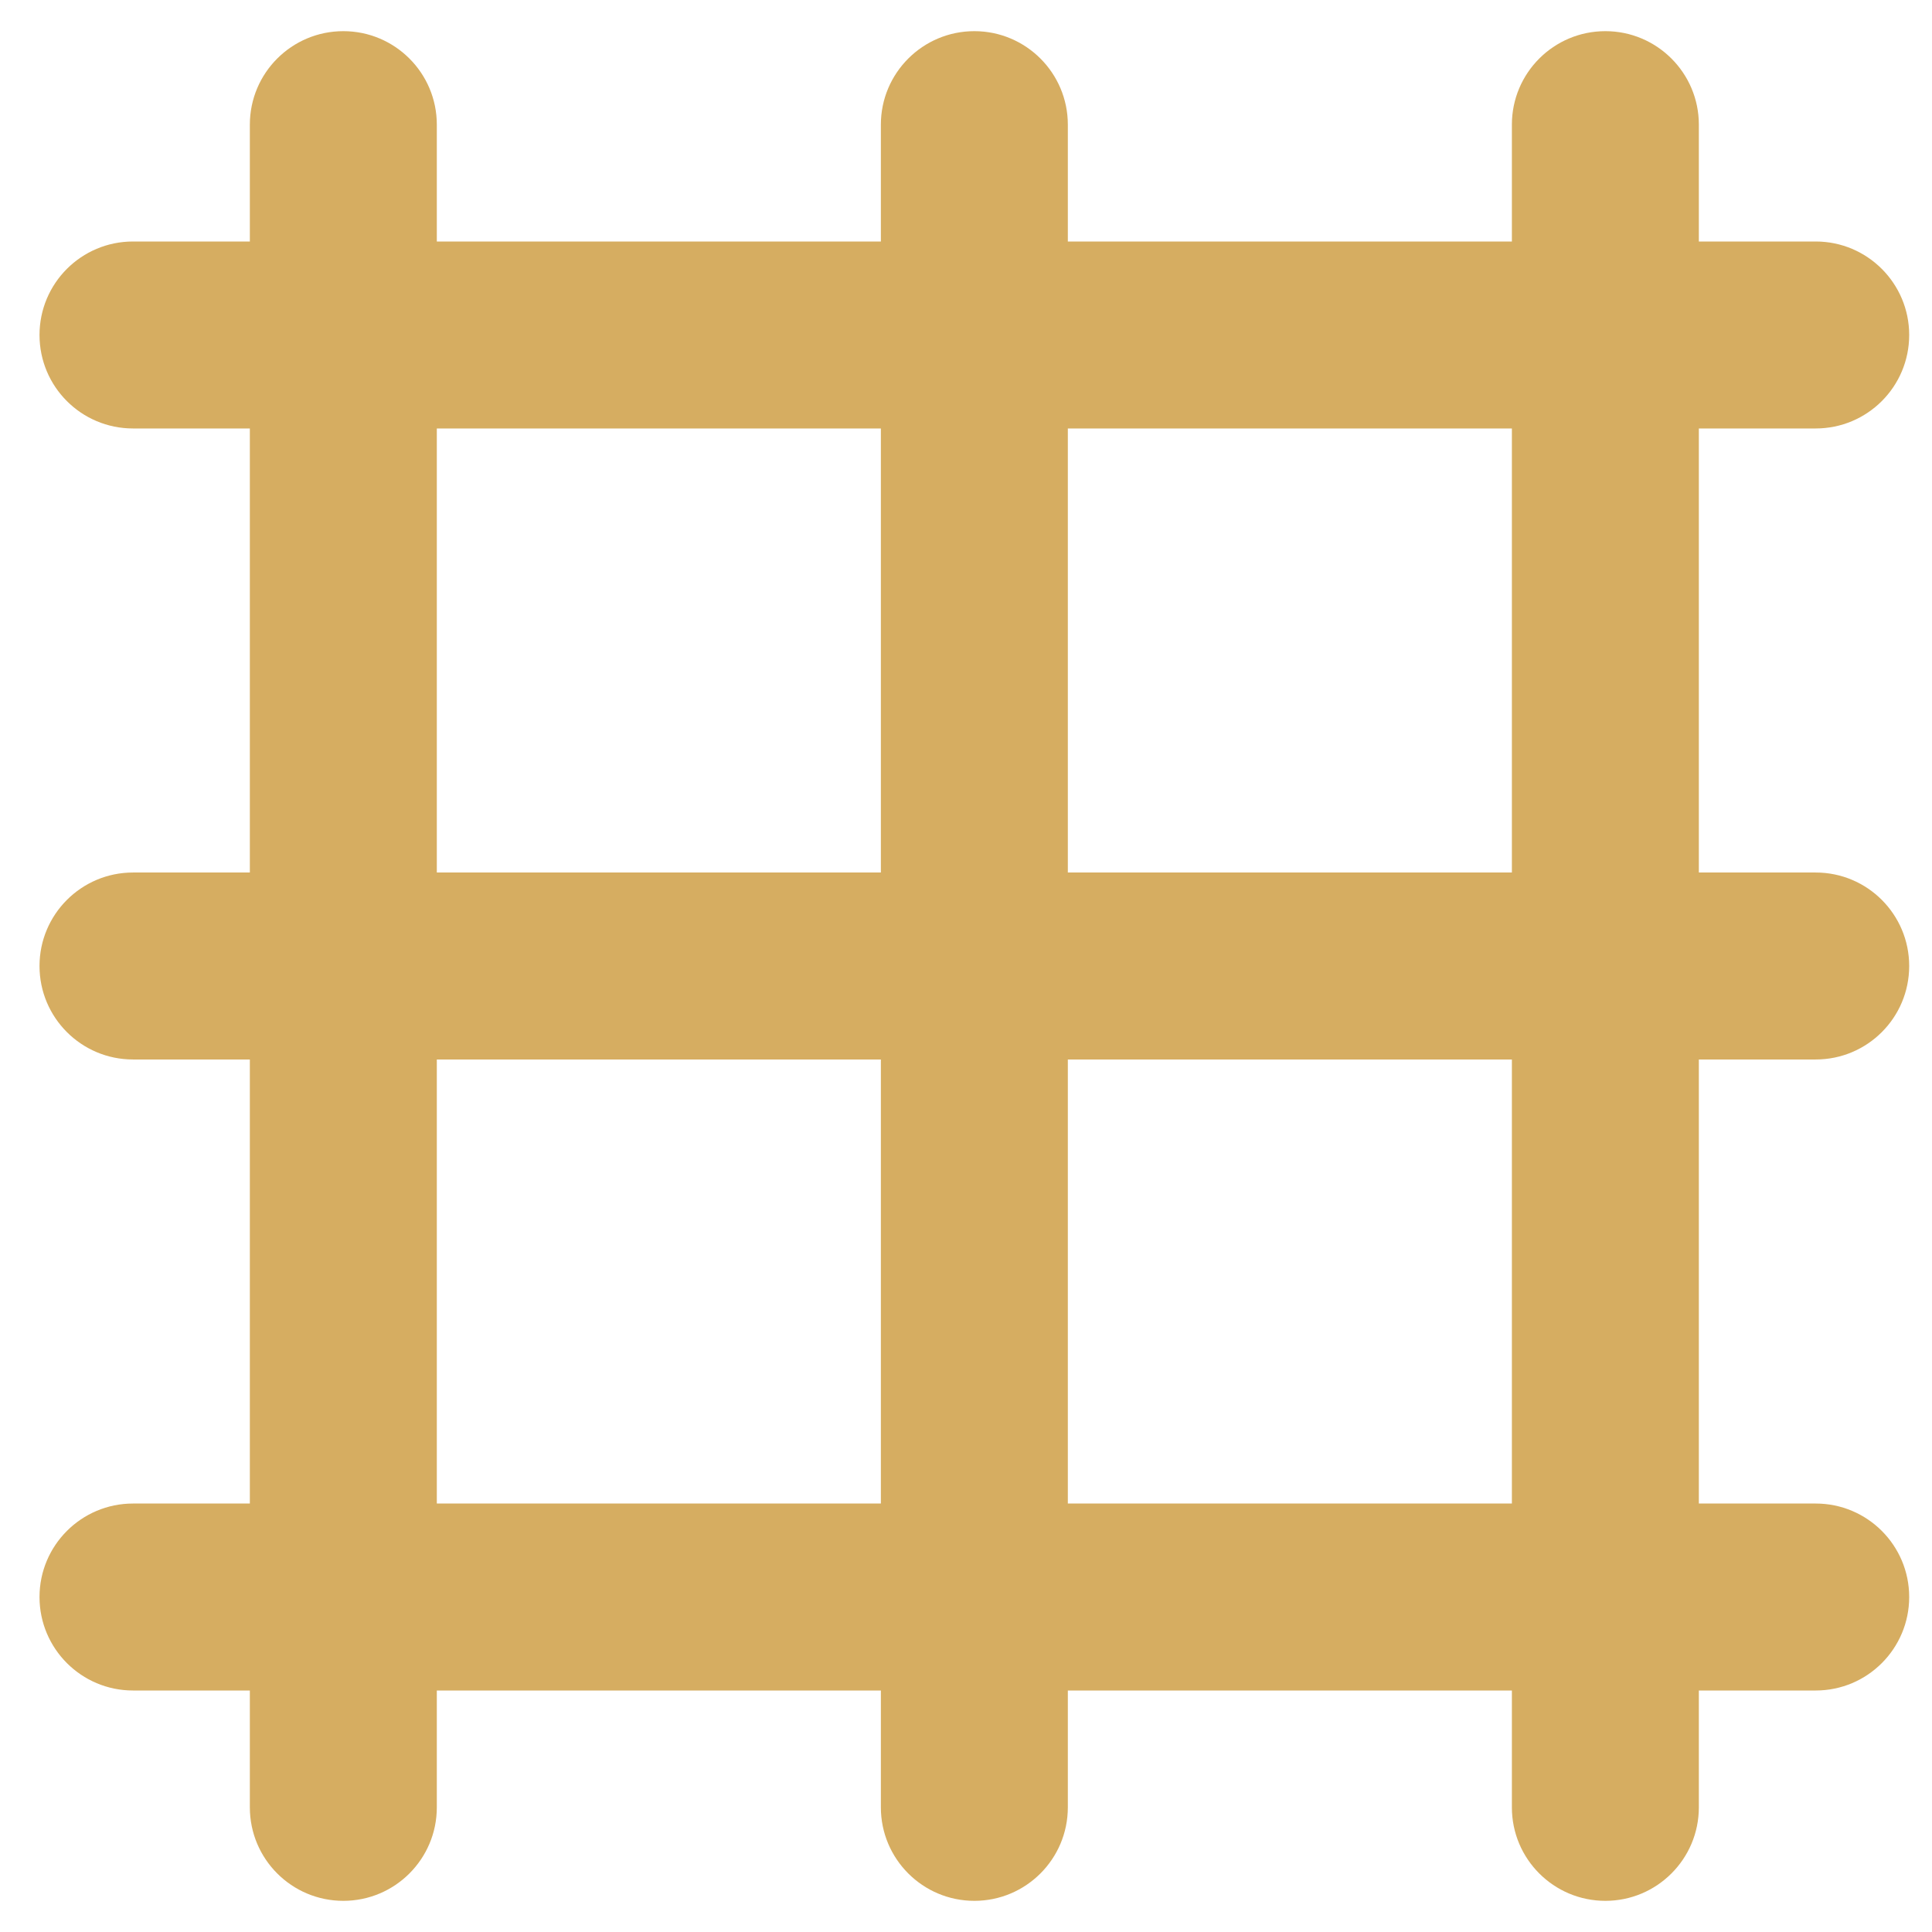<svg width="31" height="31" viewBox="0 0 31 31" fill="none" xmlns="http://www.w3.org/2000/svg">
<g id="Group 1">
<path id="Line 1 (Stroke)" fill-rule="evenodd" clip-rule="evenodd" d="M5.509 0.5C6.337 0.5 7.009 1.172 7.009 2L7.009 29C7.009 29.828 6.337 30.5 5.509 30.5C4.68 30.5 4.009 29.828 4.009 29L4.009 2C4.009 1.172 4.68 0.5 5.509 0.5Z" fill="#D6AD61"/>
<path id="Line 4 (Stroke)" fill-rule="evenodd" clip-rule="evenodd" d="M0.634 25.625C0.634 24.797 1.306 24.125 2.134 24.125L29.134 24.125C29.963 24.125 30.634 24.797 30.634 25.625C30.634 26.453 29.963 27.125 29.134 27.125L2.134 27.125C1.306 27.125 0.634 26.453 0.634 25.625Z" fill="#D6AD61"/>
<path id="Line 3 (Stroke)" fill-rule="evenodd" clip-rule="evenodd" d="M25.759 0.5C26.587 0.5 27.259 1.172 27.259 2L27.259 29C27.259 29.828 26.587 30.5 25.759 30.5C24.93 30.5 24.259 29.828 24.259 29L24.259 2C24.259 1.172 24.93 0.5 25.759 0.5Z" fill="#D6AD61"/>
<path id="Line 5 (Stroke)" fill-rule="evenodd" clip-rule="evenodd" d="M0.634 5.375C0.634 4.547 1.305 3.875 2.134 3.875L29.134 3.875C29.962 3.875 30.634 4.547 30.634 5.375C30.634 6.204 29.962 6.875 29.134 6.875L2.134 6.875C1.305 6.875 0.634 6.204 0.634 5.375Z" fill="#D6AD61"/>
<path id="Line 2 (Stroke)" fill-rule="evenodd" clip-rule="evenodd" d="M15.634 0.5C16.462 0.5 17.134 1.172 17.134 2L17.134 29C17.134 29.828 16.462 30.5 15.634 30.5C14.806 30.5 14.134 29.828 14.134 29L14.134 2C14.134 1.172 14.806 0.5 15.634 0.5Z" fill="#D6AD61"/>
<path id="Line 6 (Stroke)" fill-rule="evenodd" clip-rule="evenodd" d="M0.634 15.5C0.634 14.672 1.306 14 2.134 14L29.134 14C29.963 14 30.634 14.672 30.634 15.5C30.634 16.329 29.963 17 29.134 17L2.134 17C1.306 17 0.634 16.329 0.634 15.5Z" fill="#D6AD61"/>
</g>
</svg>
